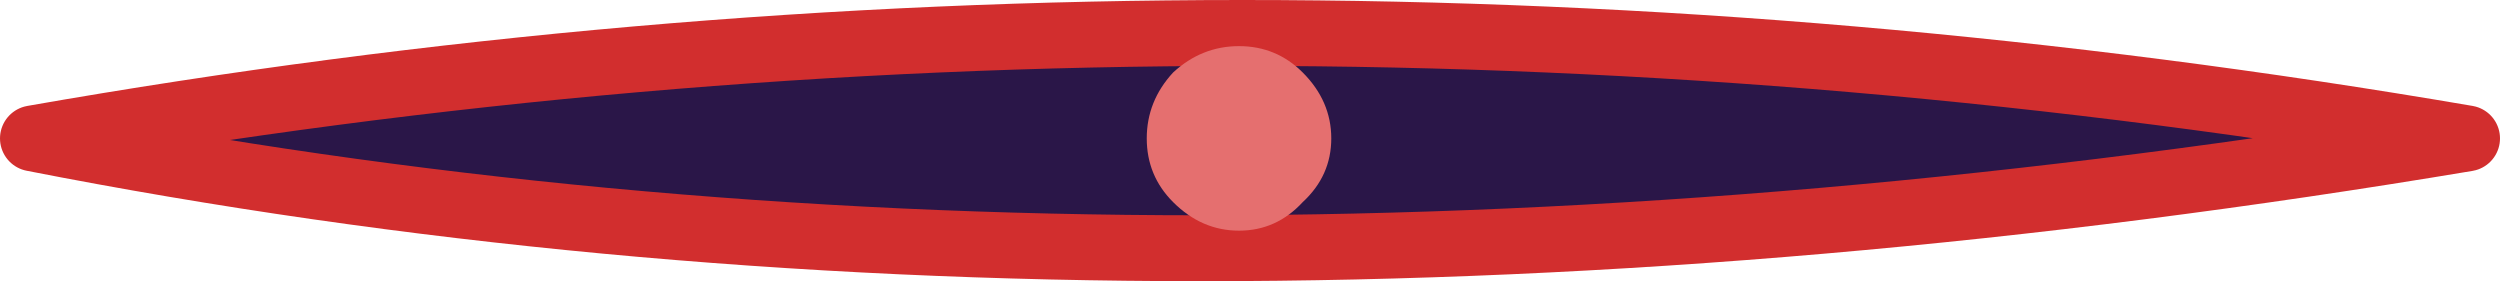 <?xml version="1.0" encoding="UTF-8" standalone="no"?>
<svg xmlns:xlink="http://www.w3.org/1999/xlink" height="6.4px" width="56.9px" xmlns="http://www.w3.org/2000/svg">
  <g transform="matrix(1.0, 0.0, 0.0, 1.0, 28.35, 3.25)">
    <path d="M-27.6 -0.1 Q-0.25 -4.9 27.8 -0.1 -2.1 4.9 -27.6 -0.1" fill="#2a1648" fill-rule="evenodd" stroke="none"/>
    <path d="M-27.6 -0.1 Q-0.25 -4.9 27.8 -0.1 -2.1 4.9 -27.6 -0.1 Z" fill="none" stroke="#d22e2e" stroke-linecap="round" stroke-linejoin="round" stroke-width="1.5"/>
    <path d="M1.95 -0.1 Q1.95 0.75 1.3 1.35 0.7 2.0 -0.15 2.0 -1.0 2.0 -1.65 1.35 -2.25 0.75 -2.25 -0.1 -2.25 -0.95 -1.65 -1.6 -1.0 -2.2 -0.15 -2.2 0.7 -2.2 1.3 -1.6 1.95 -0.95 1.95 -0.1" fill="#e56f6f" fill-rule="evenodd" stroke="none"/>
  </g>
</svg>
